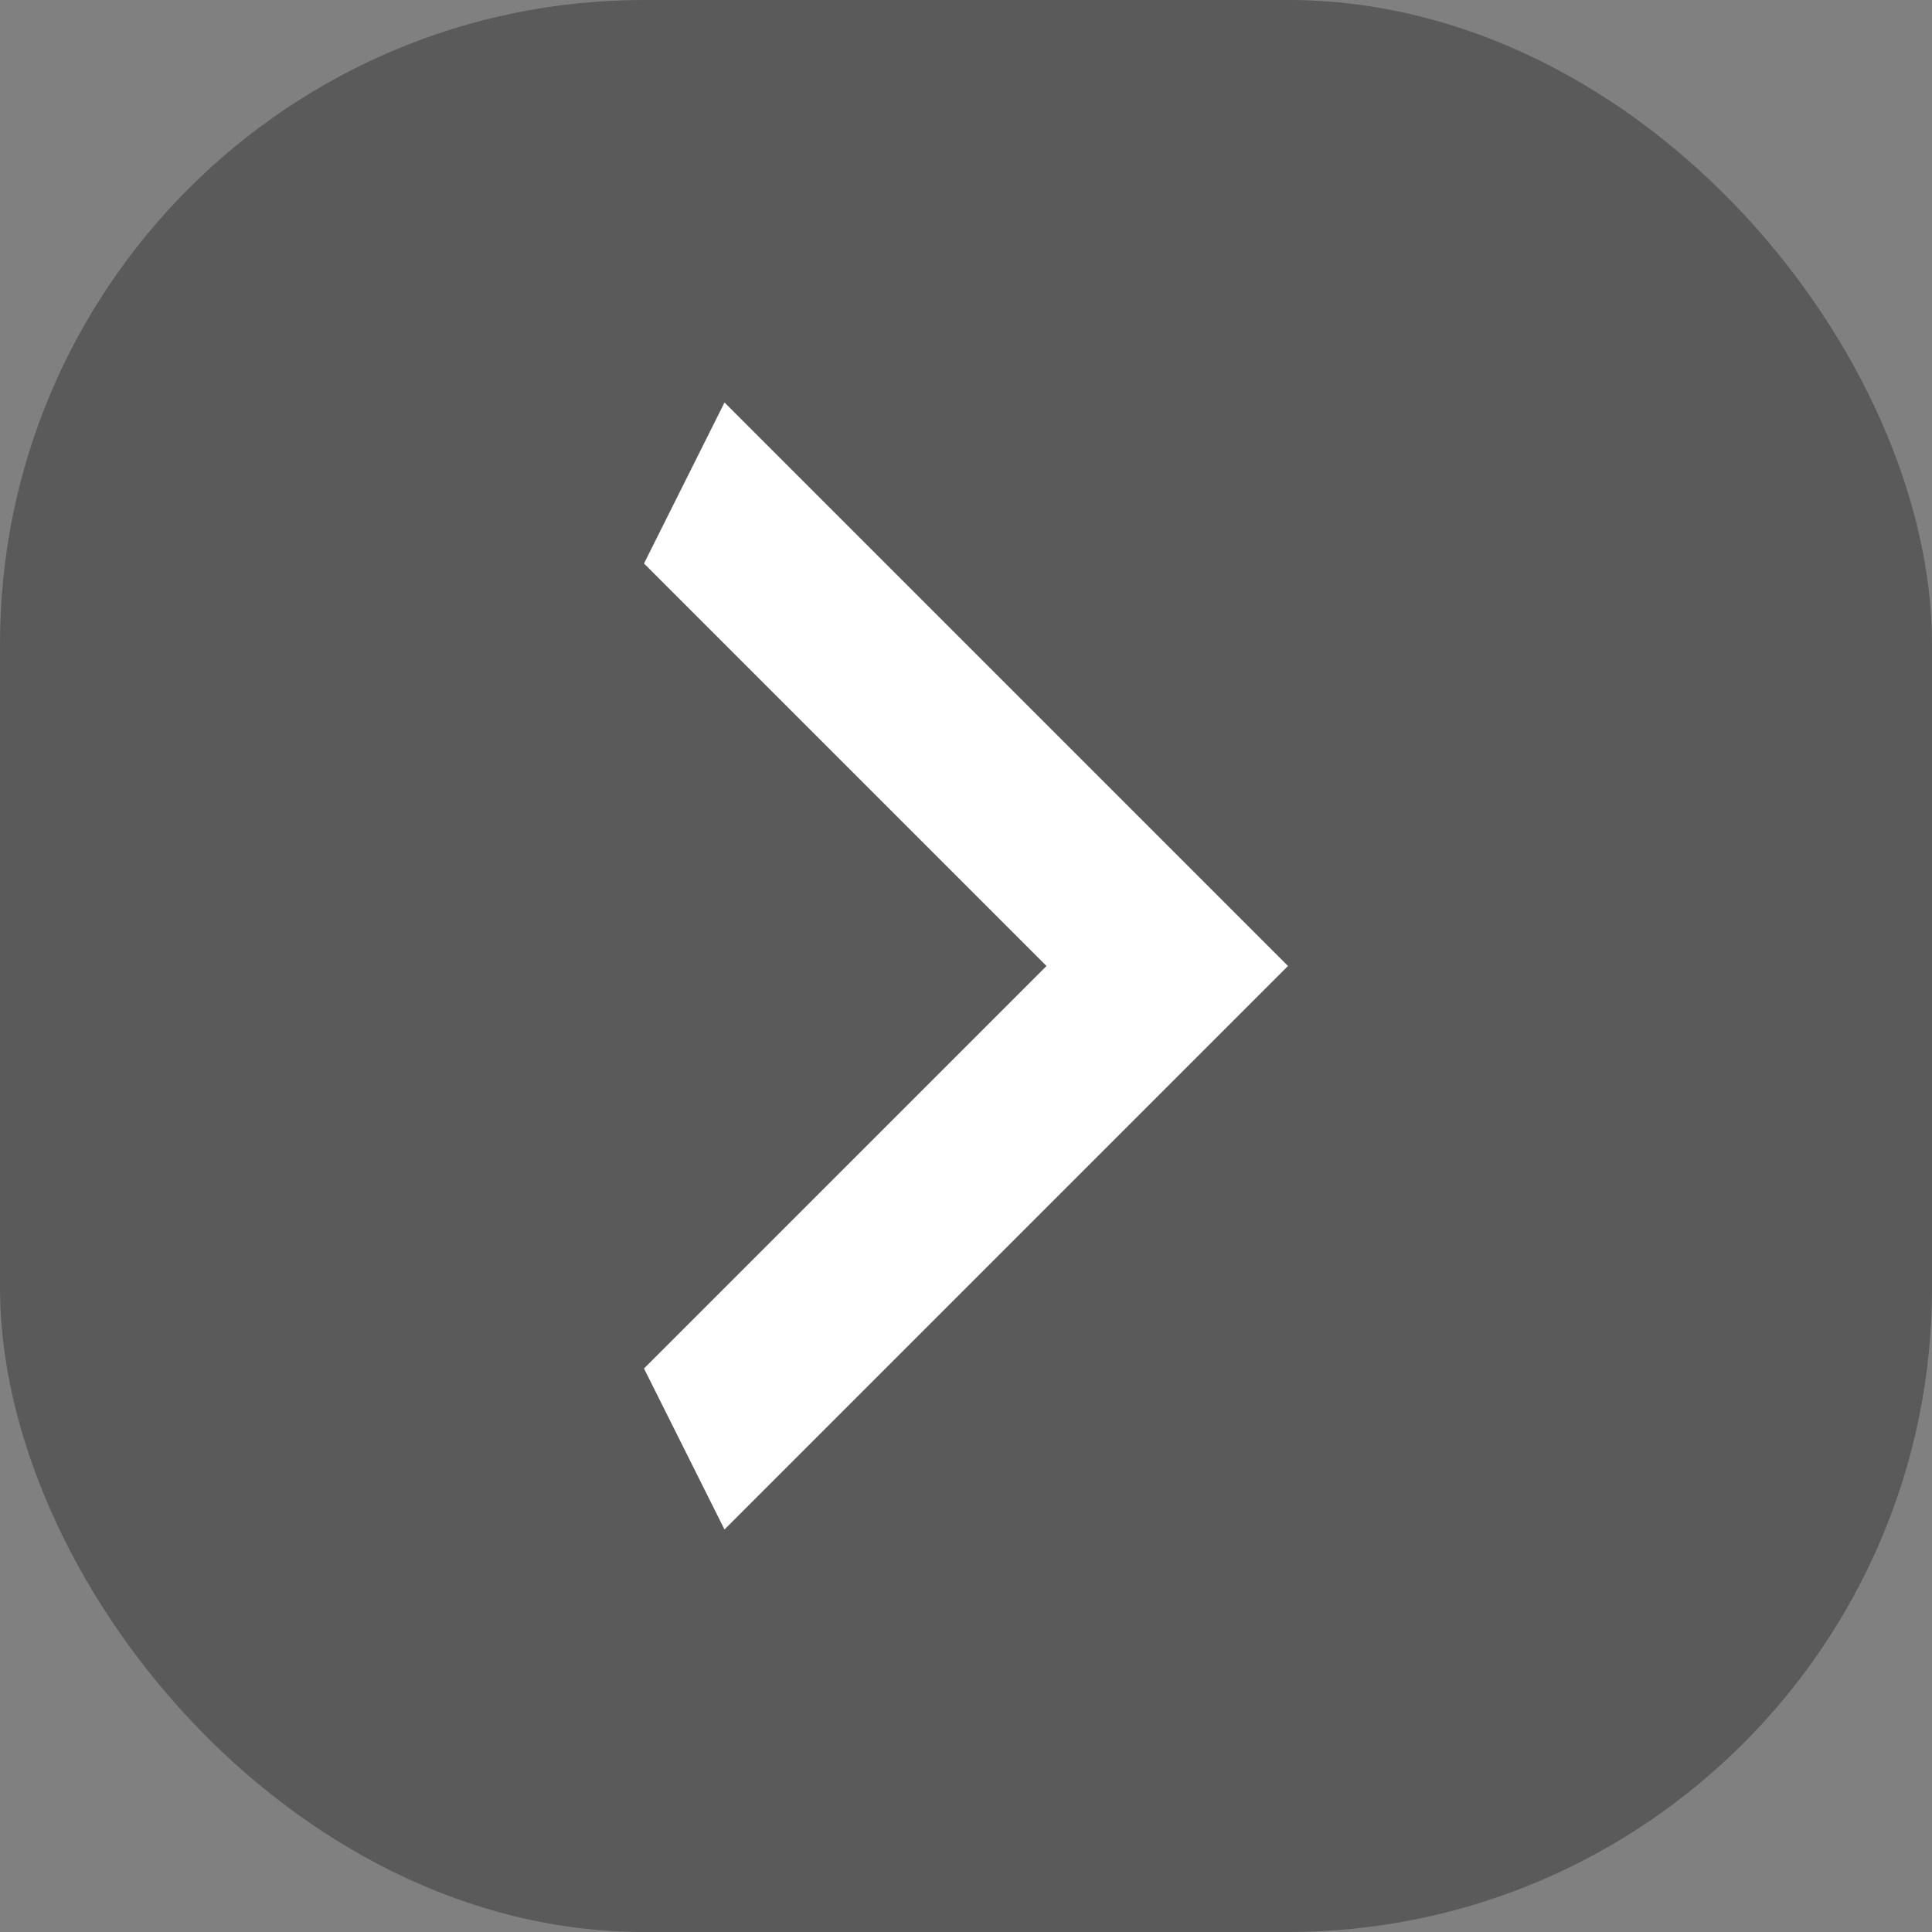 <svg xmlns="http://www.w3.org/2000/svg" width="36" height="36" viewBox="0 0 36 36" fill="none">
  <rect x="0" y="0" width="36" height="36" fill="#808080" stroke="none"/>
  <rect width="36" height="36" rx="12" fill="black" fill-opacity="0.3"/>
  <path d="M12 25.5L19.5 18L12 10.5L13.5 7.5L24 18L13.5 28.5L12 25.5Z" fill="white"/>
</svg>